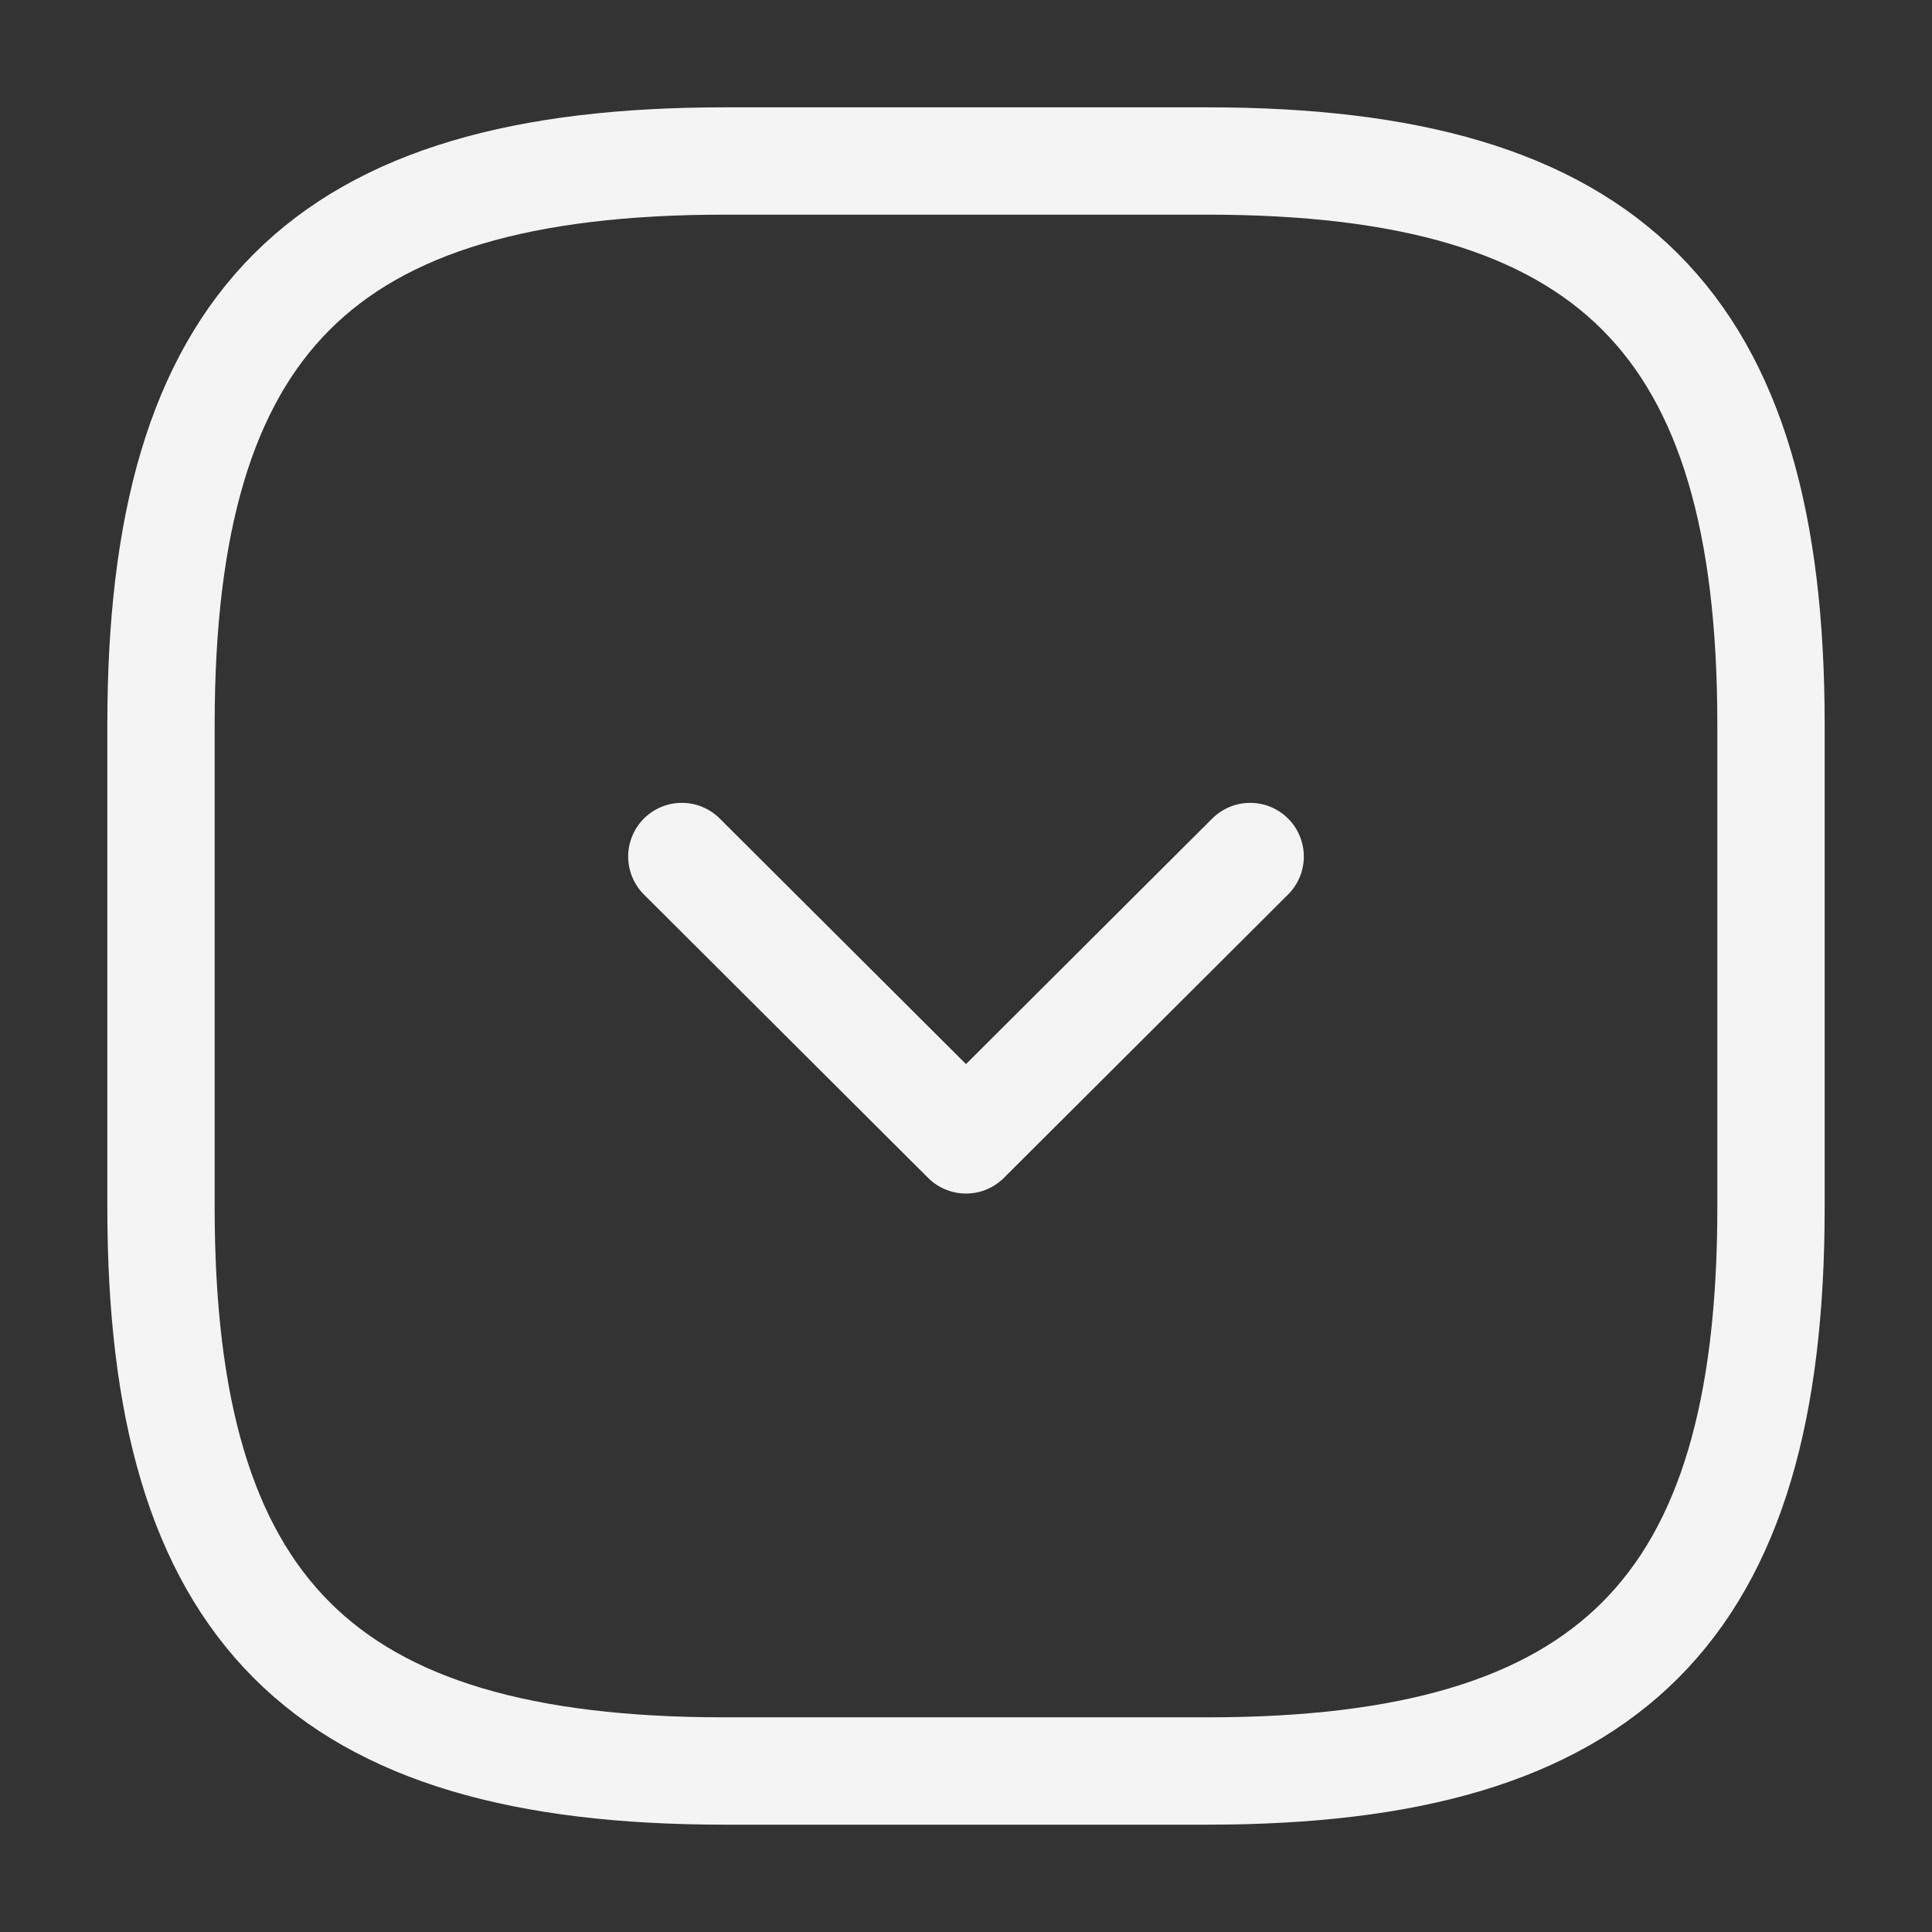 <svg width="36" height="36" viewBox="0 0 36 36" fill="none" xmlns="http://www.w3.org/2000/svg">
<rect x="0" y="0" width="36" height="36" fill="#333333" stroke="none"/>
<path d="M13.5 33H22.5C30 33 33 30 33 22.5V13.5C33 6 30 3 22.5 3H13.5C6 3 3 6 3 13.5V22.5C3 30 6 33 13.5 33Z" stroke="#f4f4f4" stroke-width="2" stroke-linecap="round" stroke-linejoin="round"/>
<path d="M12.705 15.96L18 21.24L23.295 15.96" stroke="#f4f4f4" stroke-width="2" stroke-linecap="round" stroke-linejoin="round"/>
</svg>
